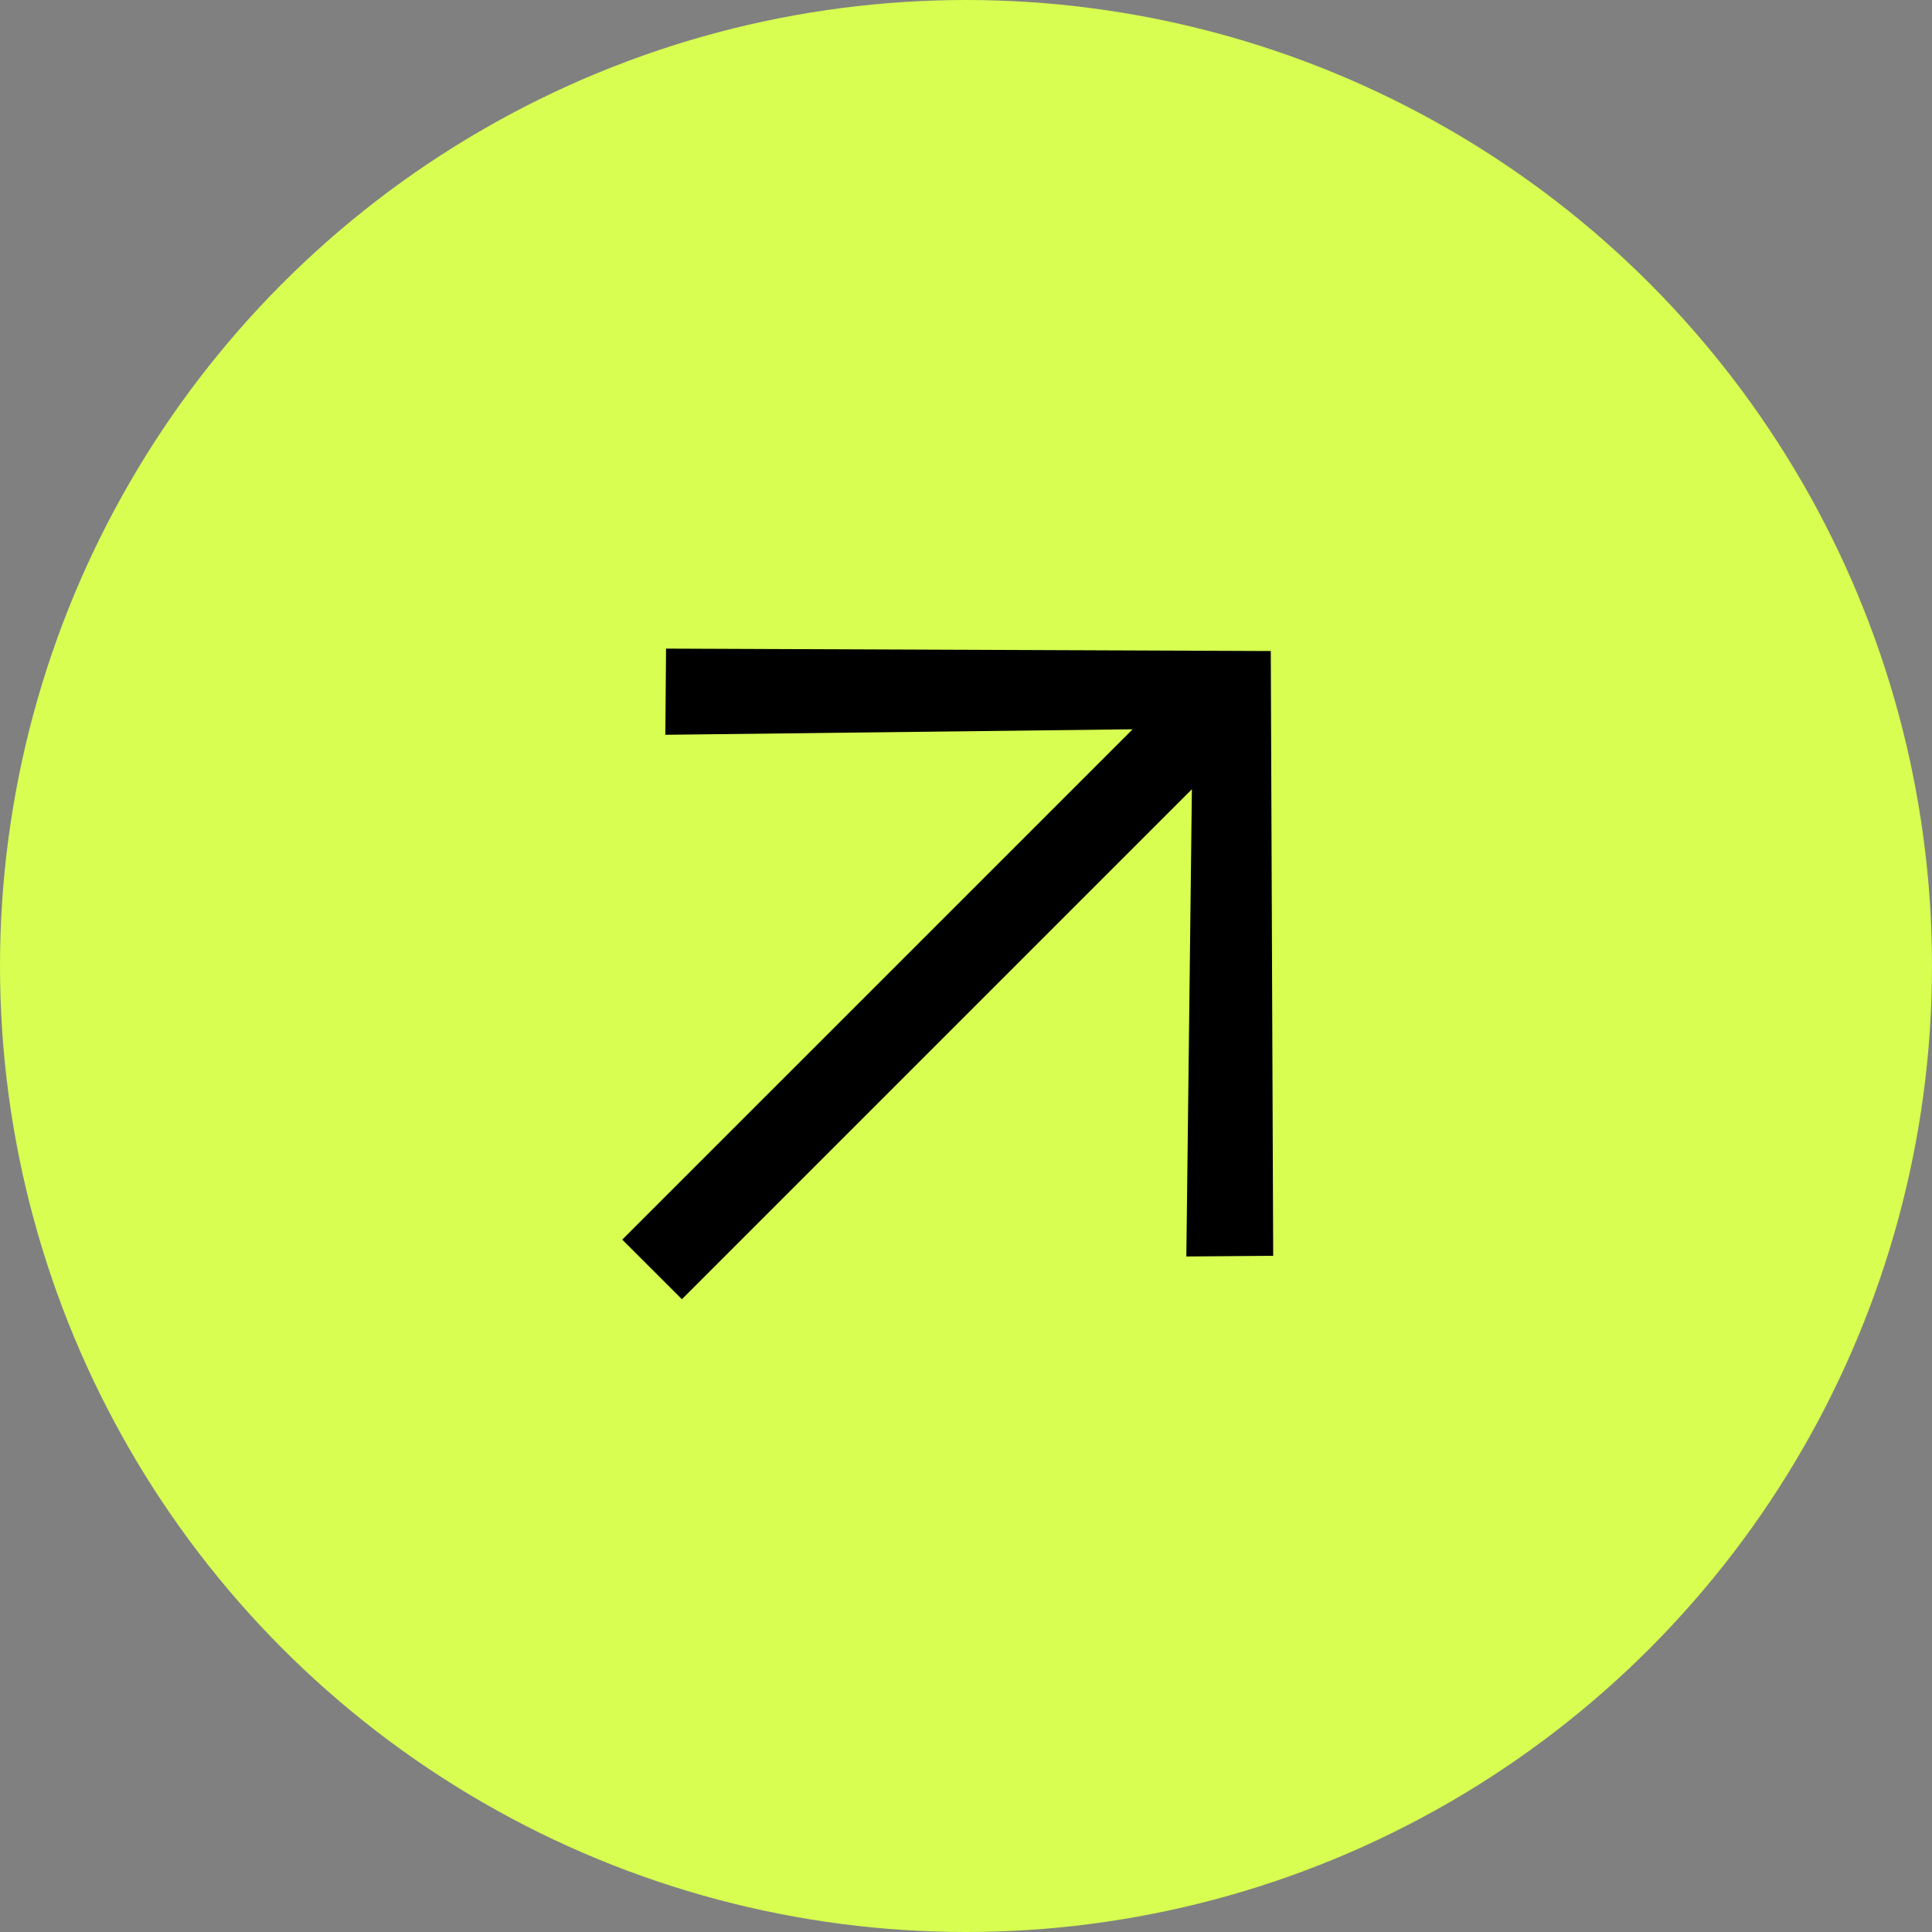 <svg width="40" height="40" viewBox="0 0 40 40" fill="none" xmlns="http://www.w3.org/2000/svg">
<rect x="0" y="0" width="40" height="40" fill="#808080" stroke="none"/>
<circle cx="20" cy="20" r="20" fill="#D7FE51"/>
<path d="M13.79 13.429L26.31 13.479L26.36 26L24.562 26.014L24.677 16.34L14.118 26.899L12.883 25.665L23.45 15.099L13.775 15.213L13.79 13.429Z" fill="black"/>
</svg>
